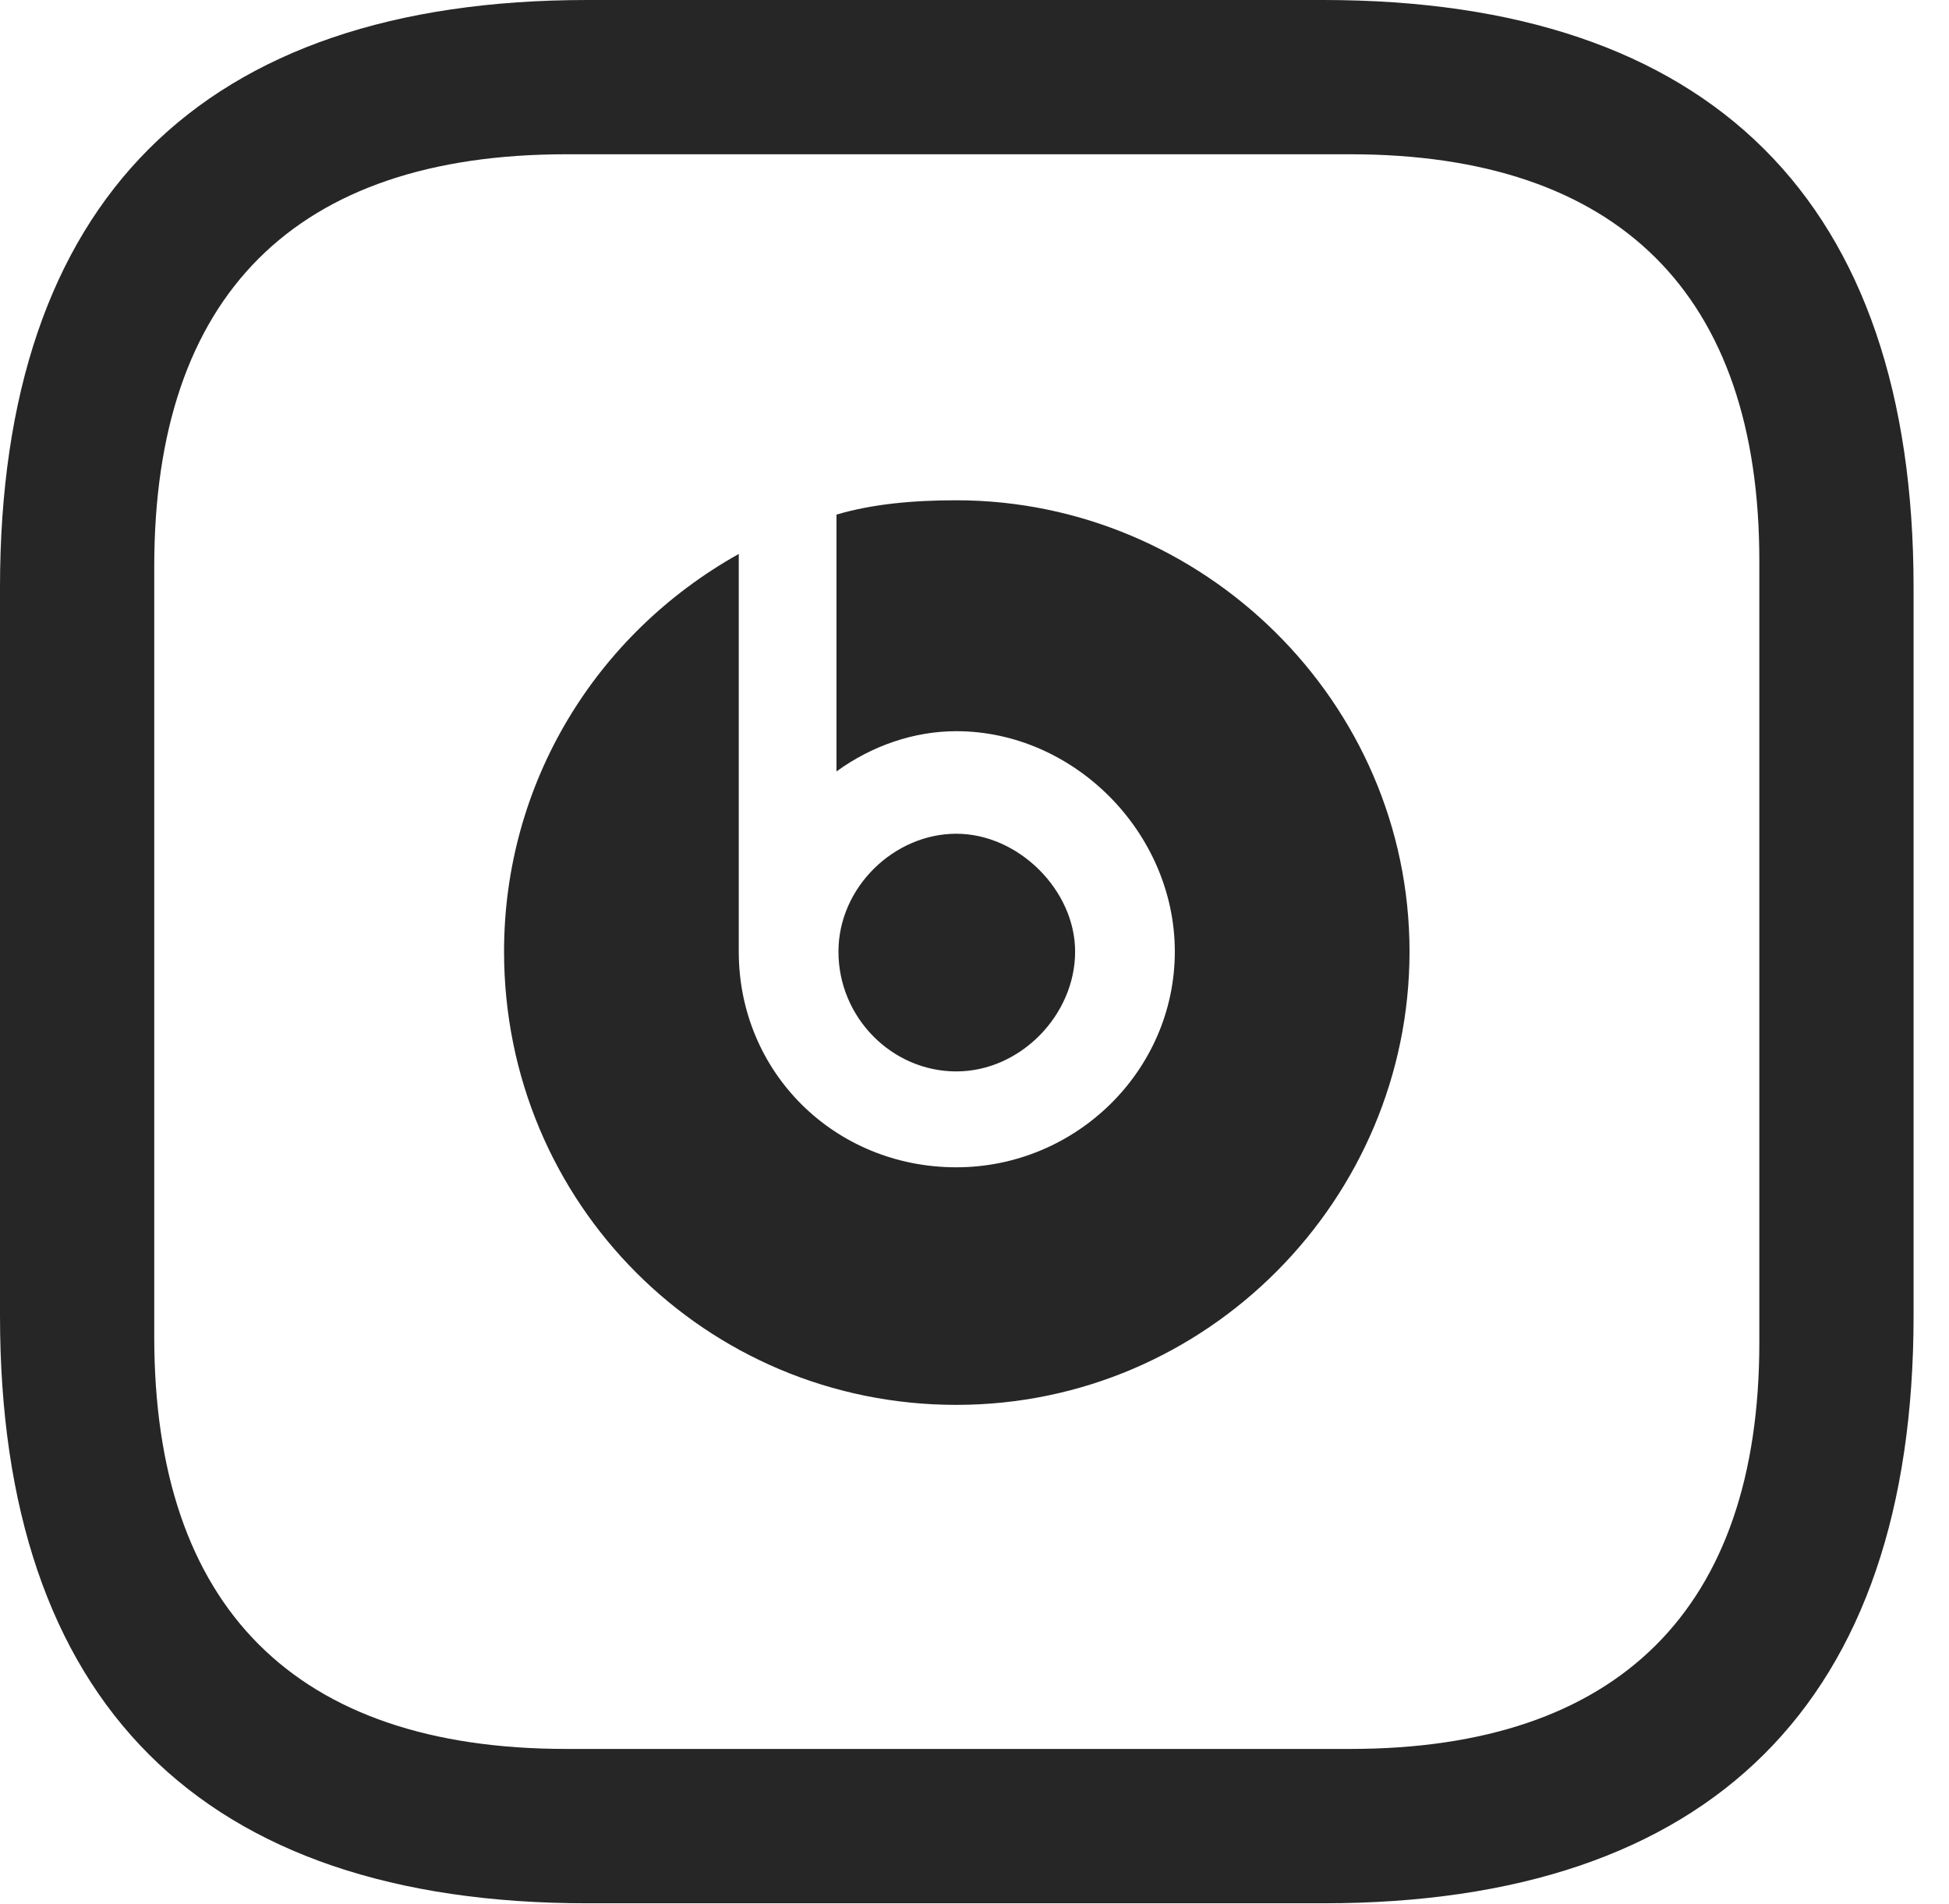 <?xml version="1.0" encoding="UTF-8"?>
<!--Generator: Apple Native CoreSVG 326-->
<!DOCTYPE svg
PUBLIC "-//W3C//DTD SVG 1.1//EN"
       "http://www.w3.org/Graphics/SVG/1.1/DTD/svg11.dtd">
<svg version="1.1" xmlns="http://www.w3.org/2000/svg" xmlns:xlink="http://www.w3.org/1999/xlink" viewBox="0 0 19.863 19.404">
 <g>
  <rect height="19.404" opacity="0" width="19.863" x="0" y="0"/>
  <path d="M5.986 19.395L13.486 19.395C17.441 19.395 19.502 17.344 19.502 13.408L19.502 5.986C19.502 2.051 17.441 0 13.486 0L5.986 0C2.051 0 0 2.051 0 5.986L0 13.408C0 17.344 2.051 19.395 5.986 19.395ZM5.771 17.822C3.008 17.822 1.572 16.377 1.572 13.623L1.572 5.771C1.572 3.008 3.008 1.572 5.771 1.572L13.76 1.572C16.494 1.572 17.93 2.998 17.93 5.713L17.93 13.682C17.93 16.396 16.494 17.822 13.76 17.822ZM9.746 14.316C12.305 14.316 14.365 12.217 14.365 9.697C14.365 7.148 12.256 5.098 9.746 5.098C9.297 5.098 8.887 5.137 8.525 5.244L8.525 7.861C8.887 7.598 9.316 7.451 9.746 7.451C10.947 7.451 11.973 8.486 11.973 9.697C11.973 10.908 10.967 11.895 9.746 11.895C8.506 11.895 7.529 10.928 7.529 9.697L7.529 5.645C6.064 6.465 5.137 7.988 5.137 9.697C5.137 12.266 7.197 14.316 9.746 14.316ZM9.746 10.918C10.4 10.918 10.957 10.342 10.957 9.697C10.957 9.072 10.381 8.496 9.746 8.496C9.111 8.496 8.545 9.043 8.545 9.697C8.545 10.371 9.092 10.918 9.746 10.918Z" fill="black" fill-opacity="0.85"/>
 </g>
</svg>
